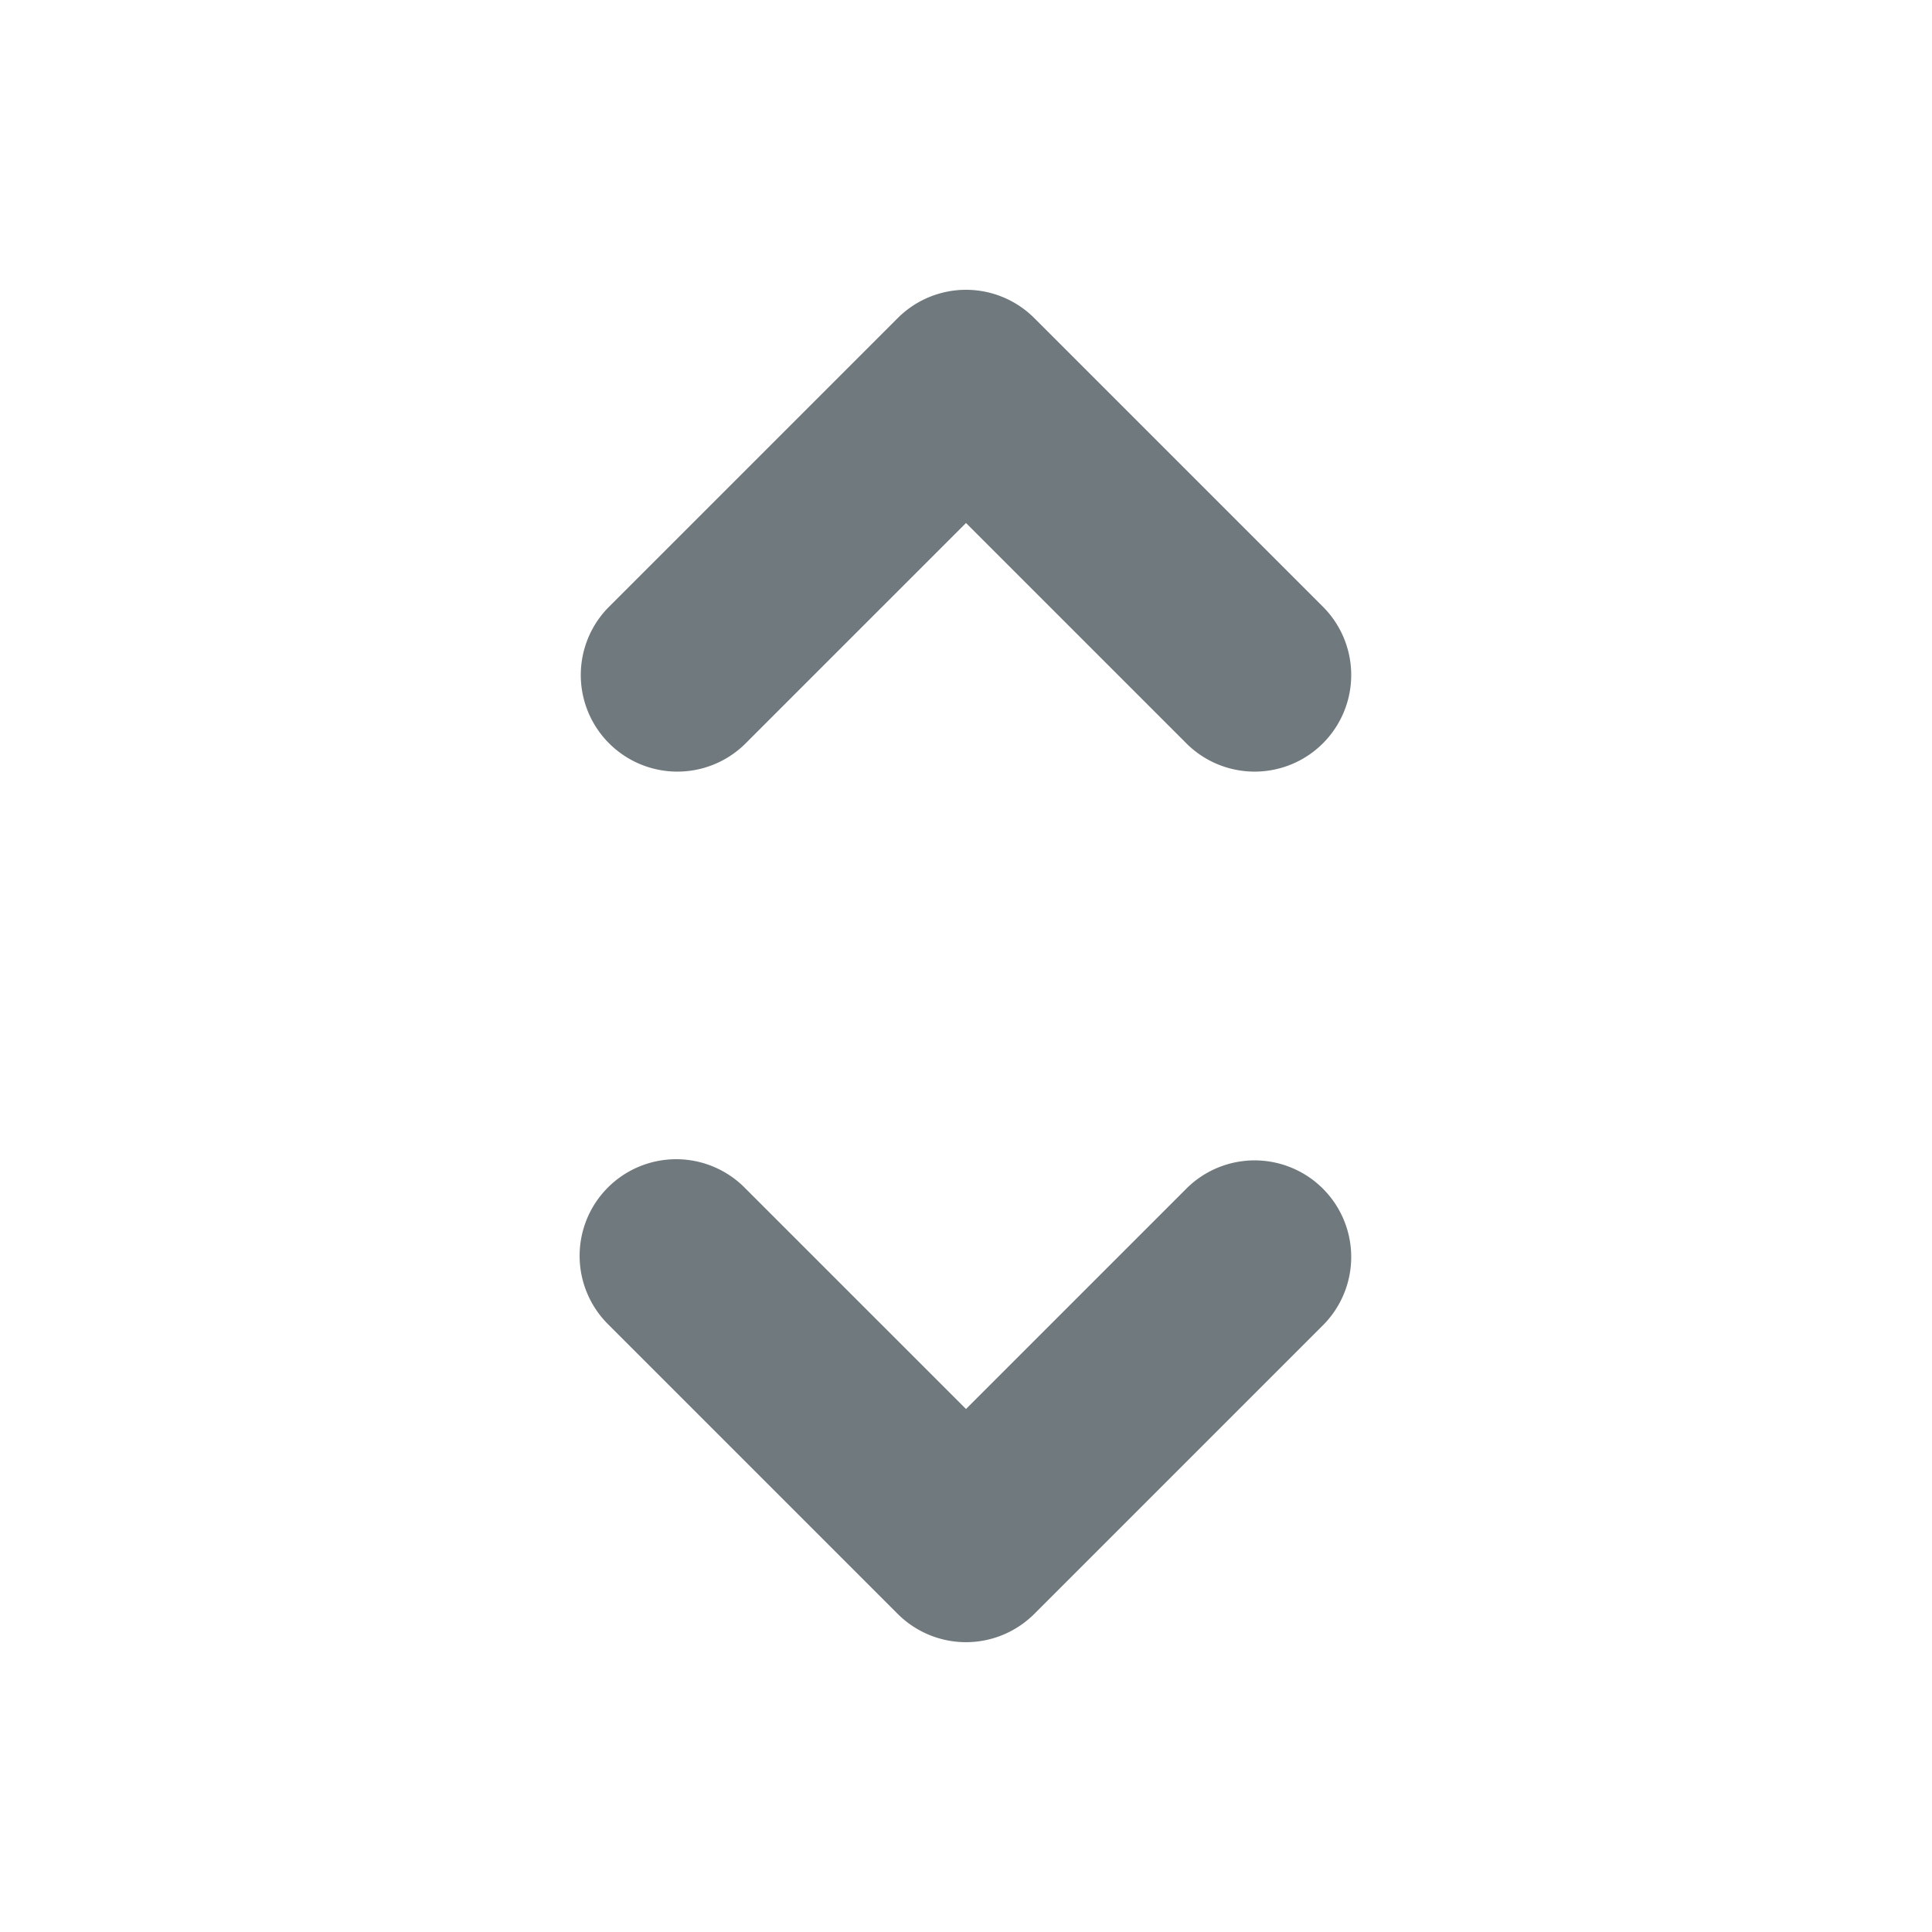 <svg xmlns='http://www.w3.org/2000/svg' class='h-5 w-5' viewBox='0 0 20 20' fill='rgba(112, 121, 125, 1)'>
    <path fill-rule='evenodd'
          d='M10 3a1 1 0 01.707.293l3 3a1 1 0 01-1.414 1.414L10 5.414 7.707 7.707a1 1 0 01-1.414-1.414l3-3A1 1 0 0110 3zm-3.707 9.293a1 1 0 011.414 0L10 14.586l2.293-2.293a1 1 0 011.414 1.414l-3 3a1 1 0 01-1.414 0l-3-3a1 1 0 010-1.414z'
          clip-rule='evenodd' />
</svg>
